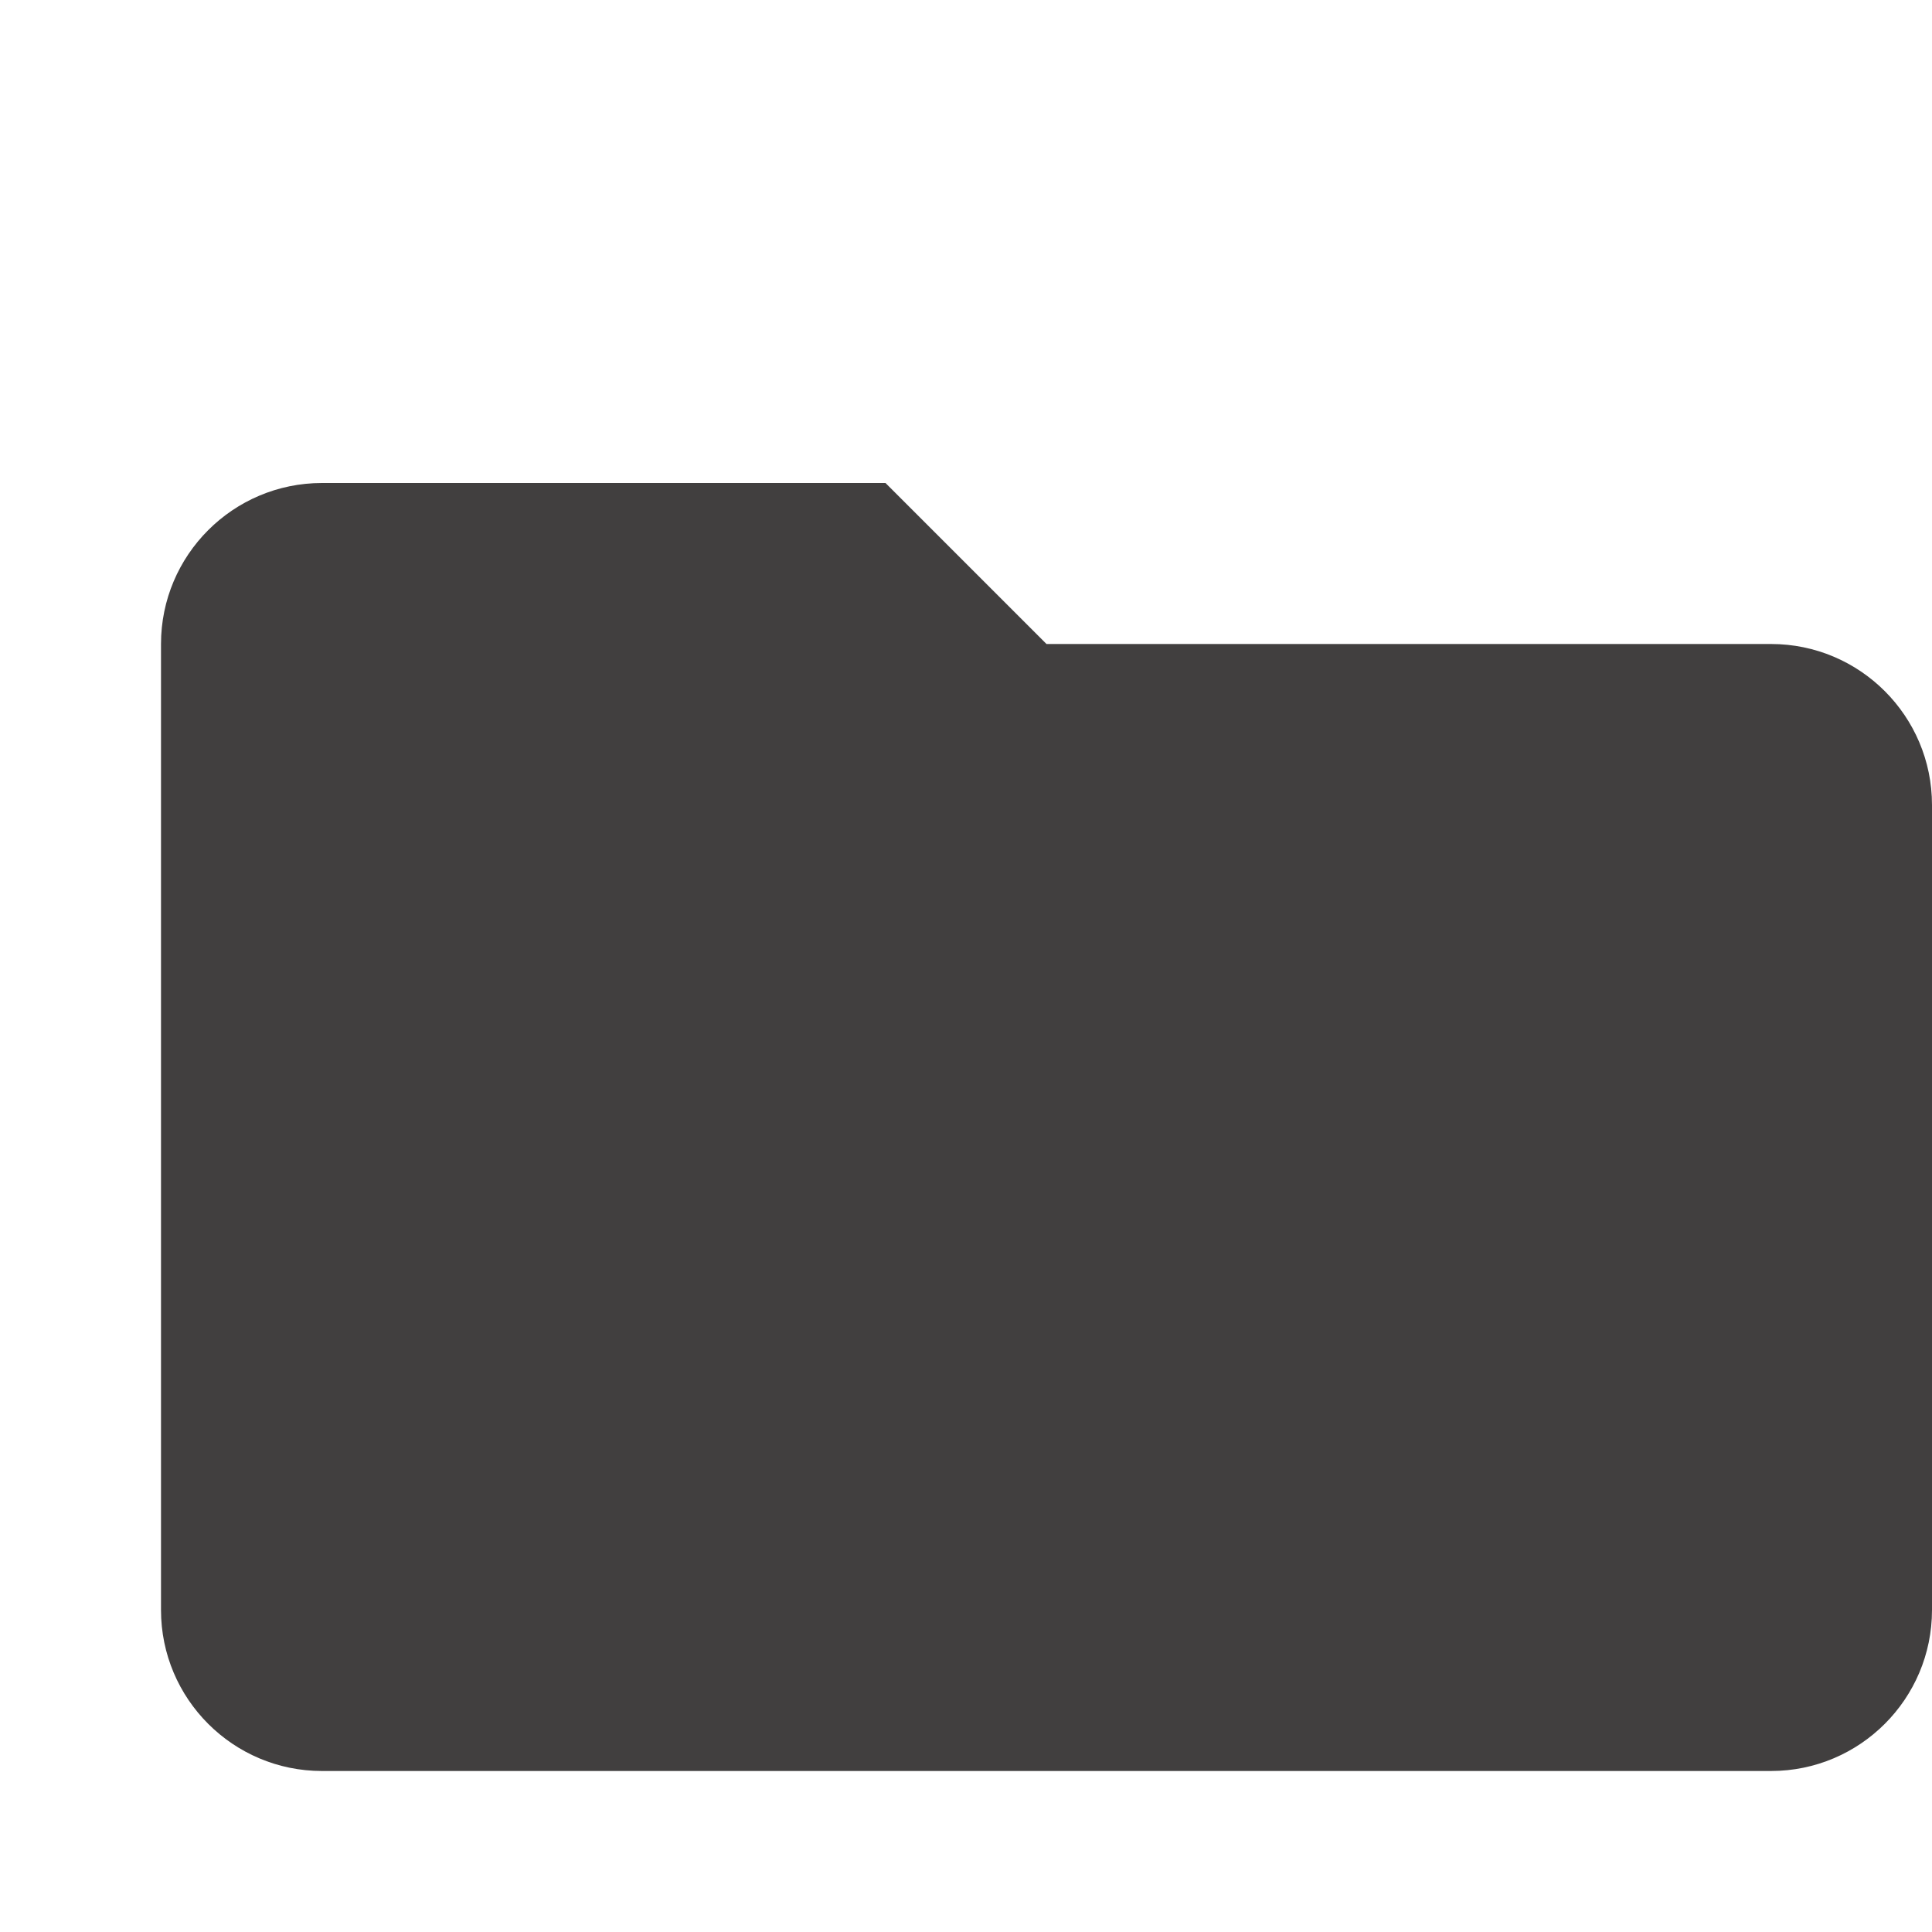 <svg
  xmlns="http://www.w3.org/2000/svg"
  viewBox="0 0 24 24"
  width="24"
  height="24"
>
  <path
    fill="#413F3F66"
    d="M22 8h-9l-2-2h-7c-1.104 0-2 .896-2 2v12c0 1.104.896 2 2 2h18c1.104 0 2-.896 2-2v-10c0-1.104-.896-2-2-2z"
  />
</svg>
